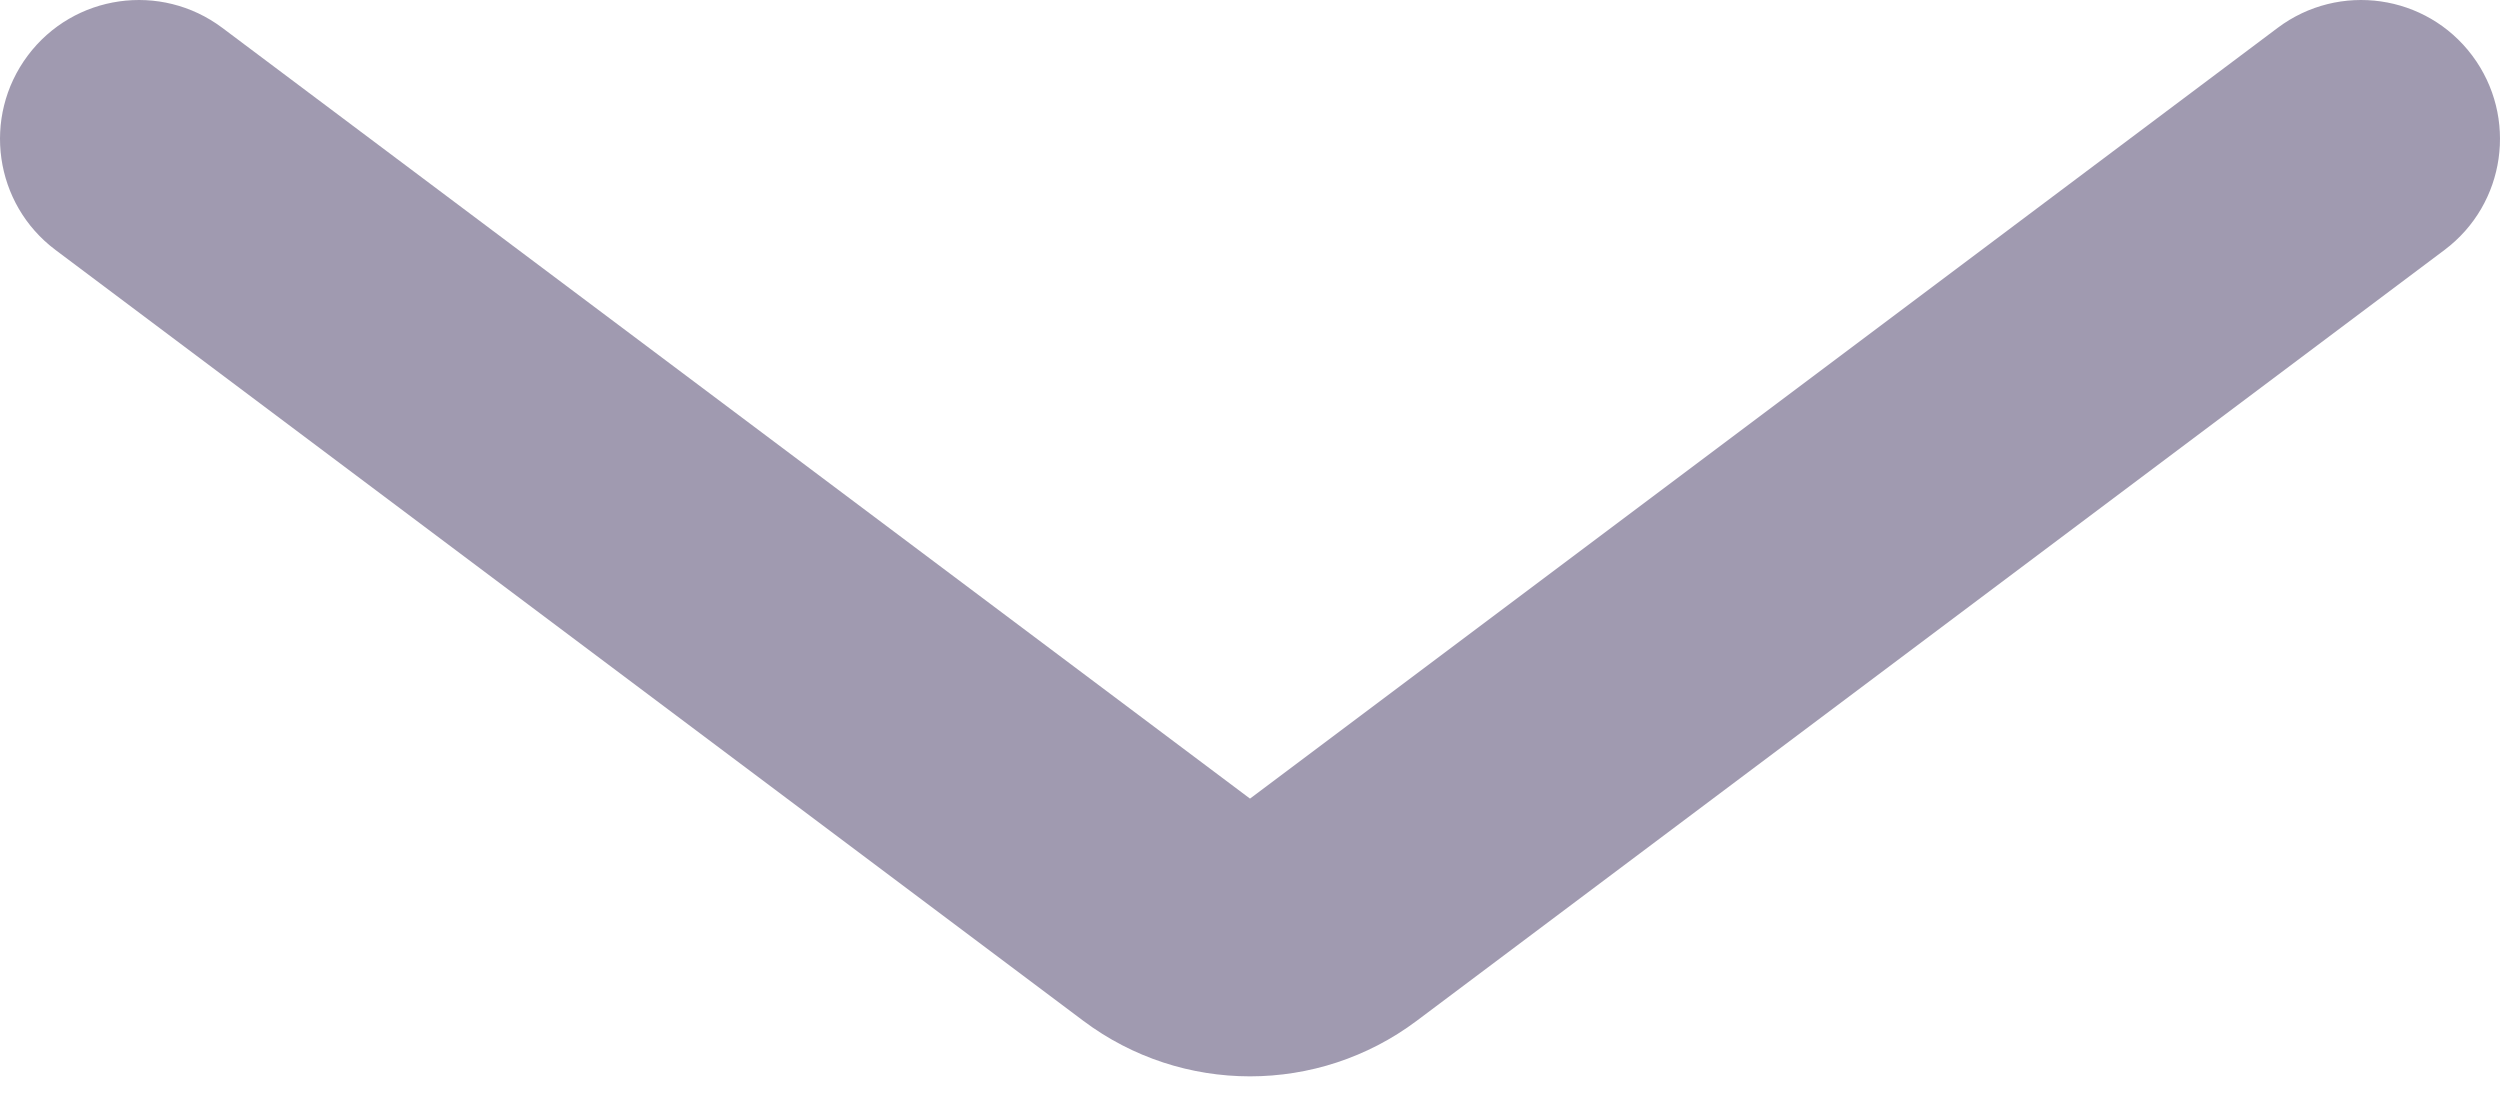 <svg width="18" height="8" viewBox="0 0 18 8" fill="none" xmlns="http://www.w3.org/2000/svg">
<path fill-rule="evenodd" clip-rule="evenodd" d="M0.2 0.4C0.531 -0.042 1.158 -0.131 1.6 0.2L9 5.75L16.4 0.2C16.842 -0.131 17.469 -0.042 17.8 0.4C18.131 0.842 18.042 1.469 17.6 1.8L10.2 7.35C9.489 7.883 8.511 7.883 7.8 7.35L0.4 1.8C-0.042 1.469 -0.131 0.842 0.2 0.4Z" fill="#12033A" fill-opacity="0.4"/>
</svg>

